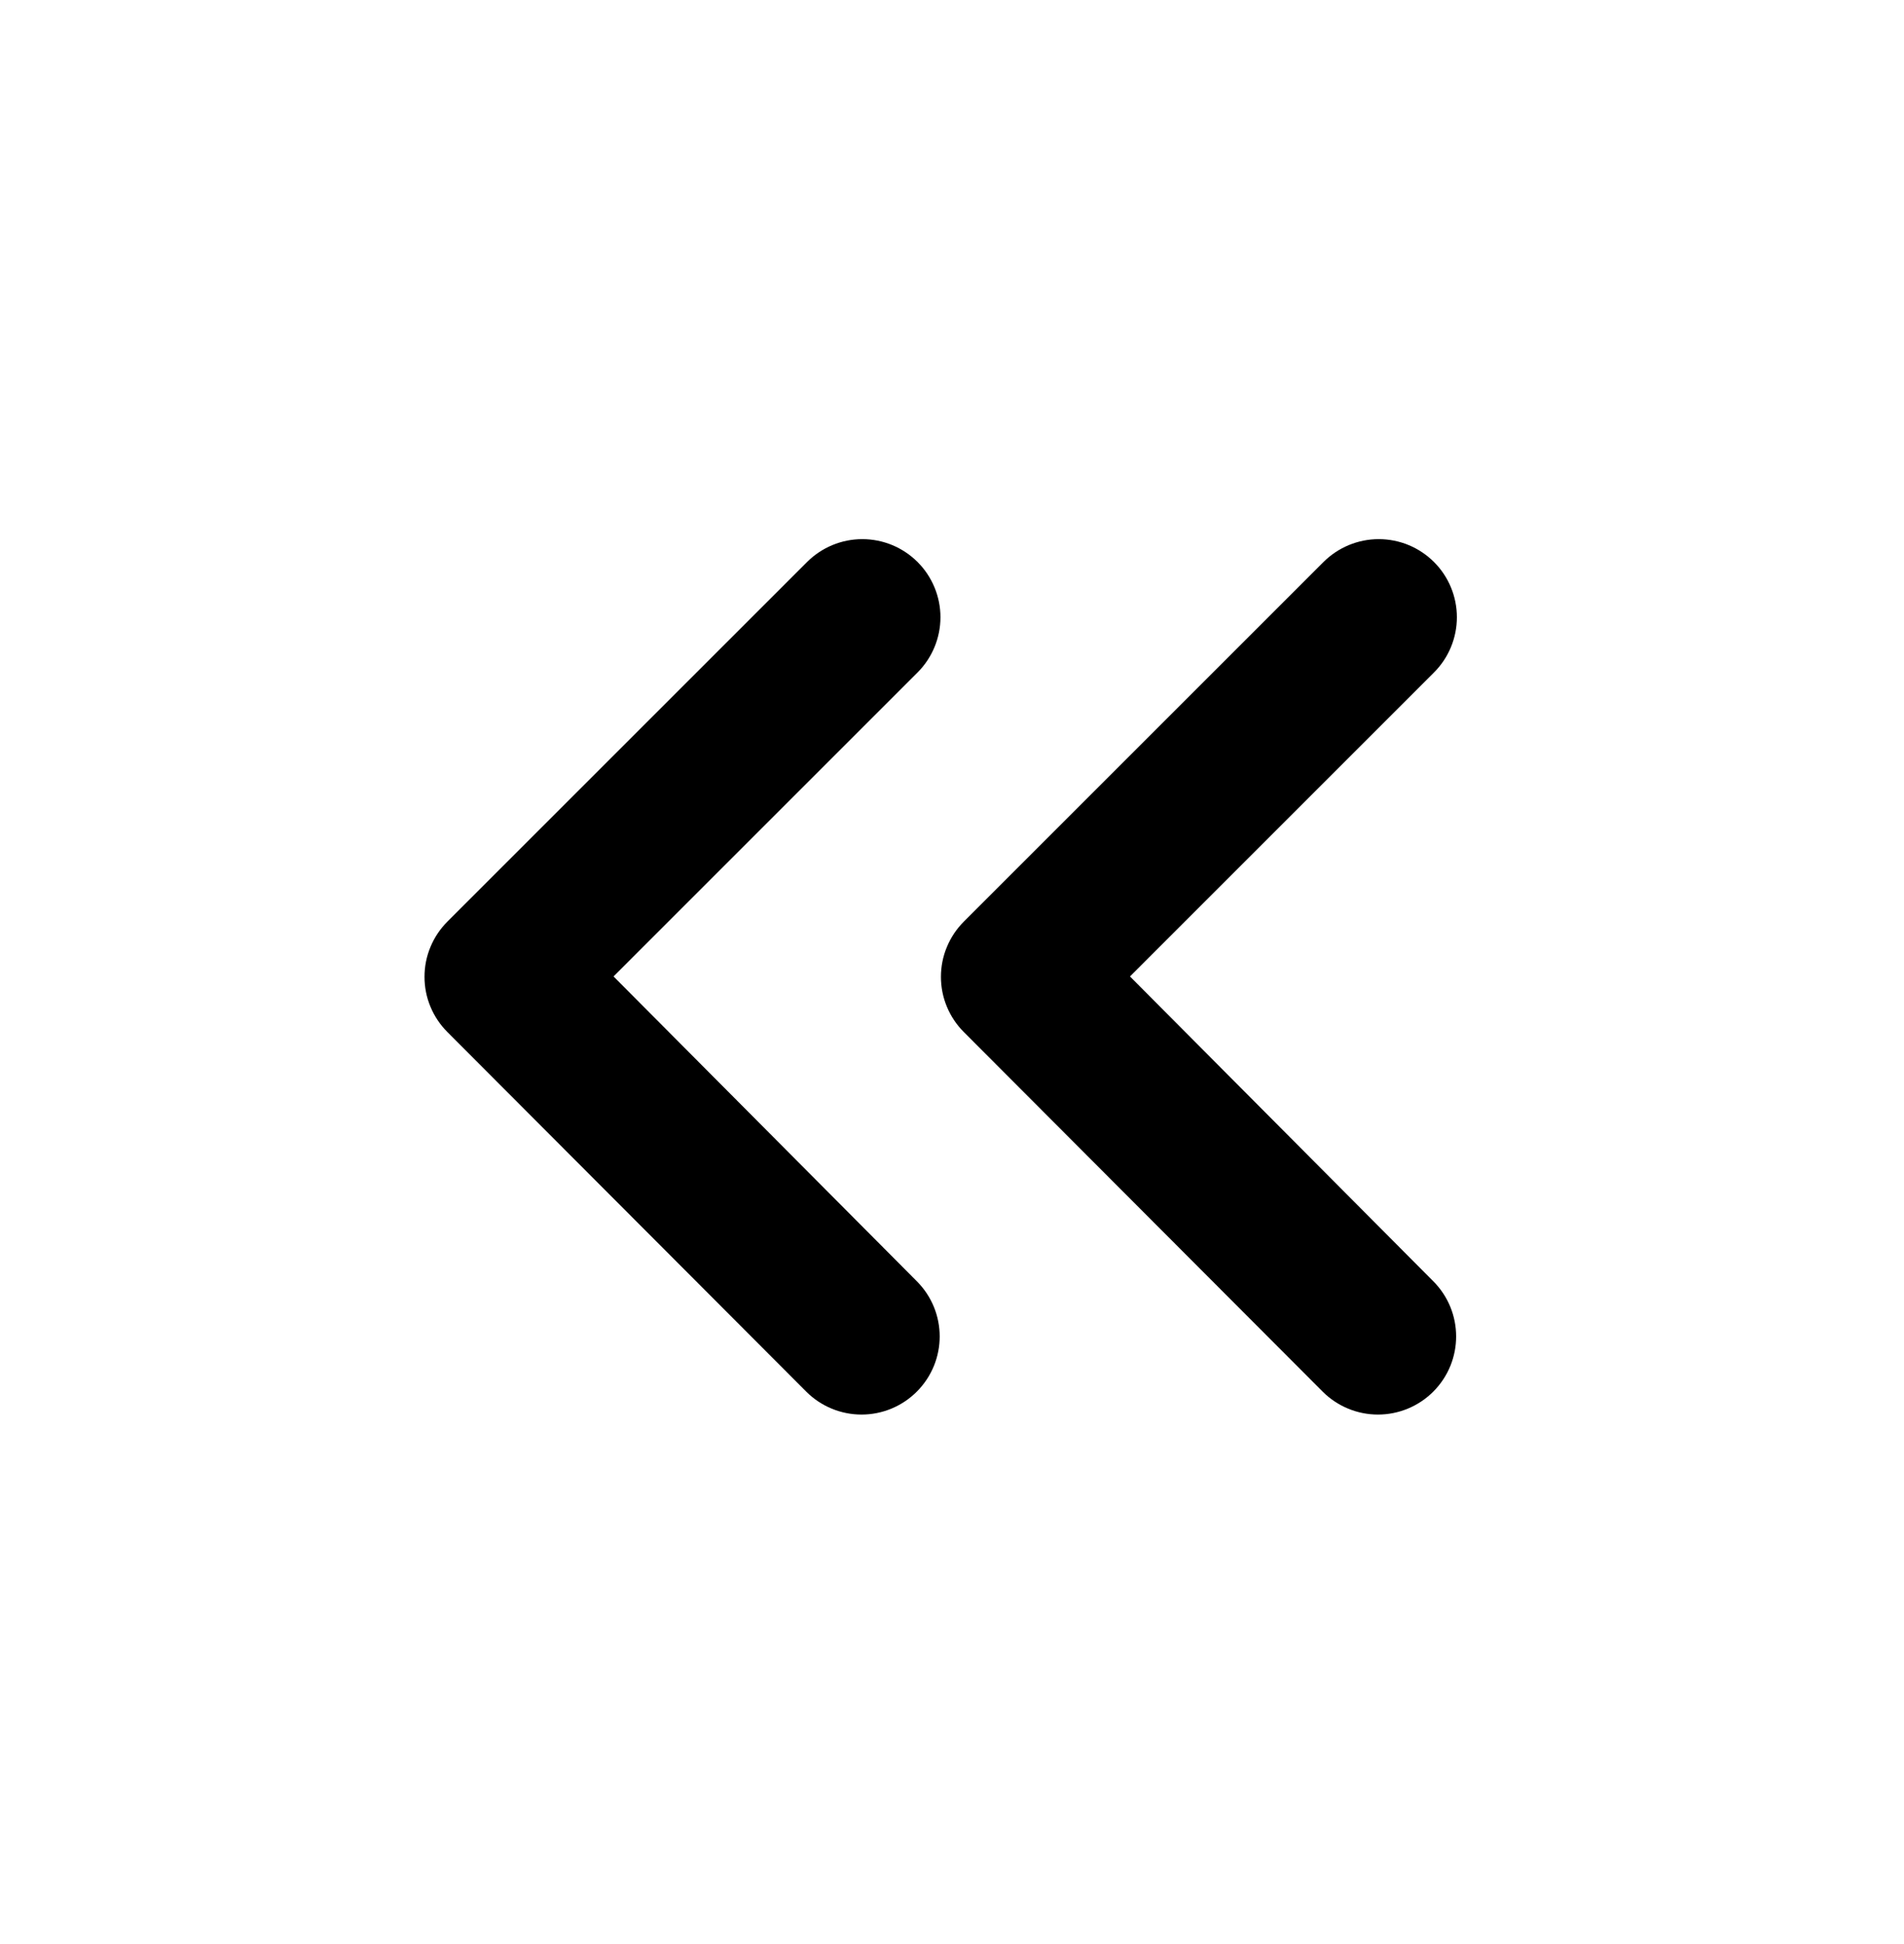 <?xml version="1.0" encoding="UTF-8" standalone="no"?><svg width='47' height='48' viewBox='0 0 47 48' fill='none' xmlns='http://www.w3.org/2000/svg'>
<path d='M35.379 34.36C36.133 33.605 36.133 32.387 35.379 31.632L27.893 24.108L35.398 16.603C35.76 16.241 35.963 15.751 35.963 15.239C35.963 14.728 35.76 14.237 35.398 13.876C35.036 13.514 34.546 13.311 34.034 13.311C33.523 13.311 33.032 13.514 32.67 13.876L23.792 22.754C23.613 22.933 23.471 23.145 23.374 23.38C23.276 23.613 23.227 23.864 23.227 24.118C23.227 24.371 23.276 24.622 23.374 24.856C23.471 25.09 23.613 25.302 23.792 25.481L32.651 34.36C32.83 34.539 33.043 34.681 33.277 34.778C33.511 34.875 33.761 34.925 34.015 34.925C34.268 34.925 34.519 34.875 34.753 34.778C34.987 34.681 35.2 34.539 35.379 34.36Z' fill='black'/>
<path d='M22.63 34.36C23.385 33.605 23.385 32.387 22.63 31.632L15.145 24.108L22.65 16.603C23.011 16.241 23.215 15.751 23.215 15.239C23.215 14.728 23.011 14.237 22.65 13.876C22.288 13.514 21.798 13.311 21.286 13.311C20.775 13.311 20.284 13.514 19.922 13.876L11.044 22.754C10.865 22.933 10.723 23.145 10.626 23.38C10.528 23.613 10.479 23.864 10.479 24.118C10.479 24.371 10.528 24.622 10.626 24.856C10.723 25.09 10.865 25.302 11.044 25.481L19.903 34.36C20.082 34.539 20.295 34.681 20.529 34.778C20.763 34.875 21.014 34.925 21.267 34.925C21.52 34.925 21.771 34.875 22.005 34.778C22.239 34.681 22.451 34.539 22.63 34.36Z' fill='black'/>
</svg>
